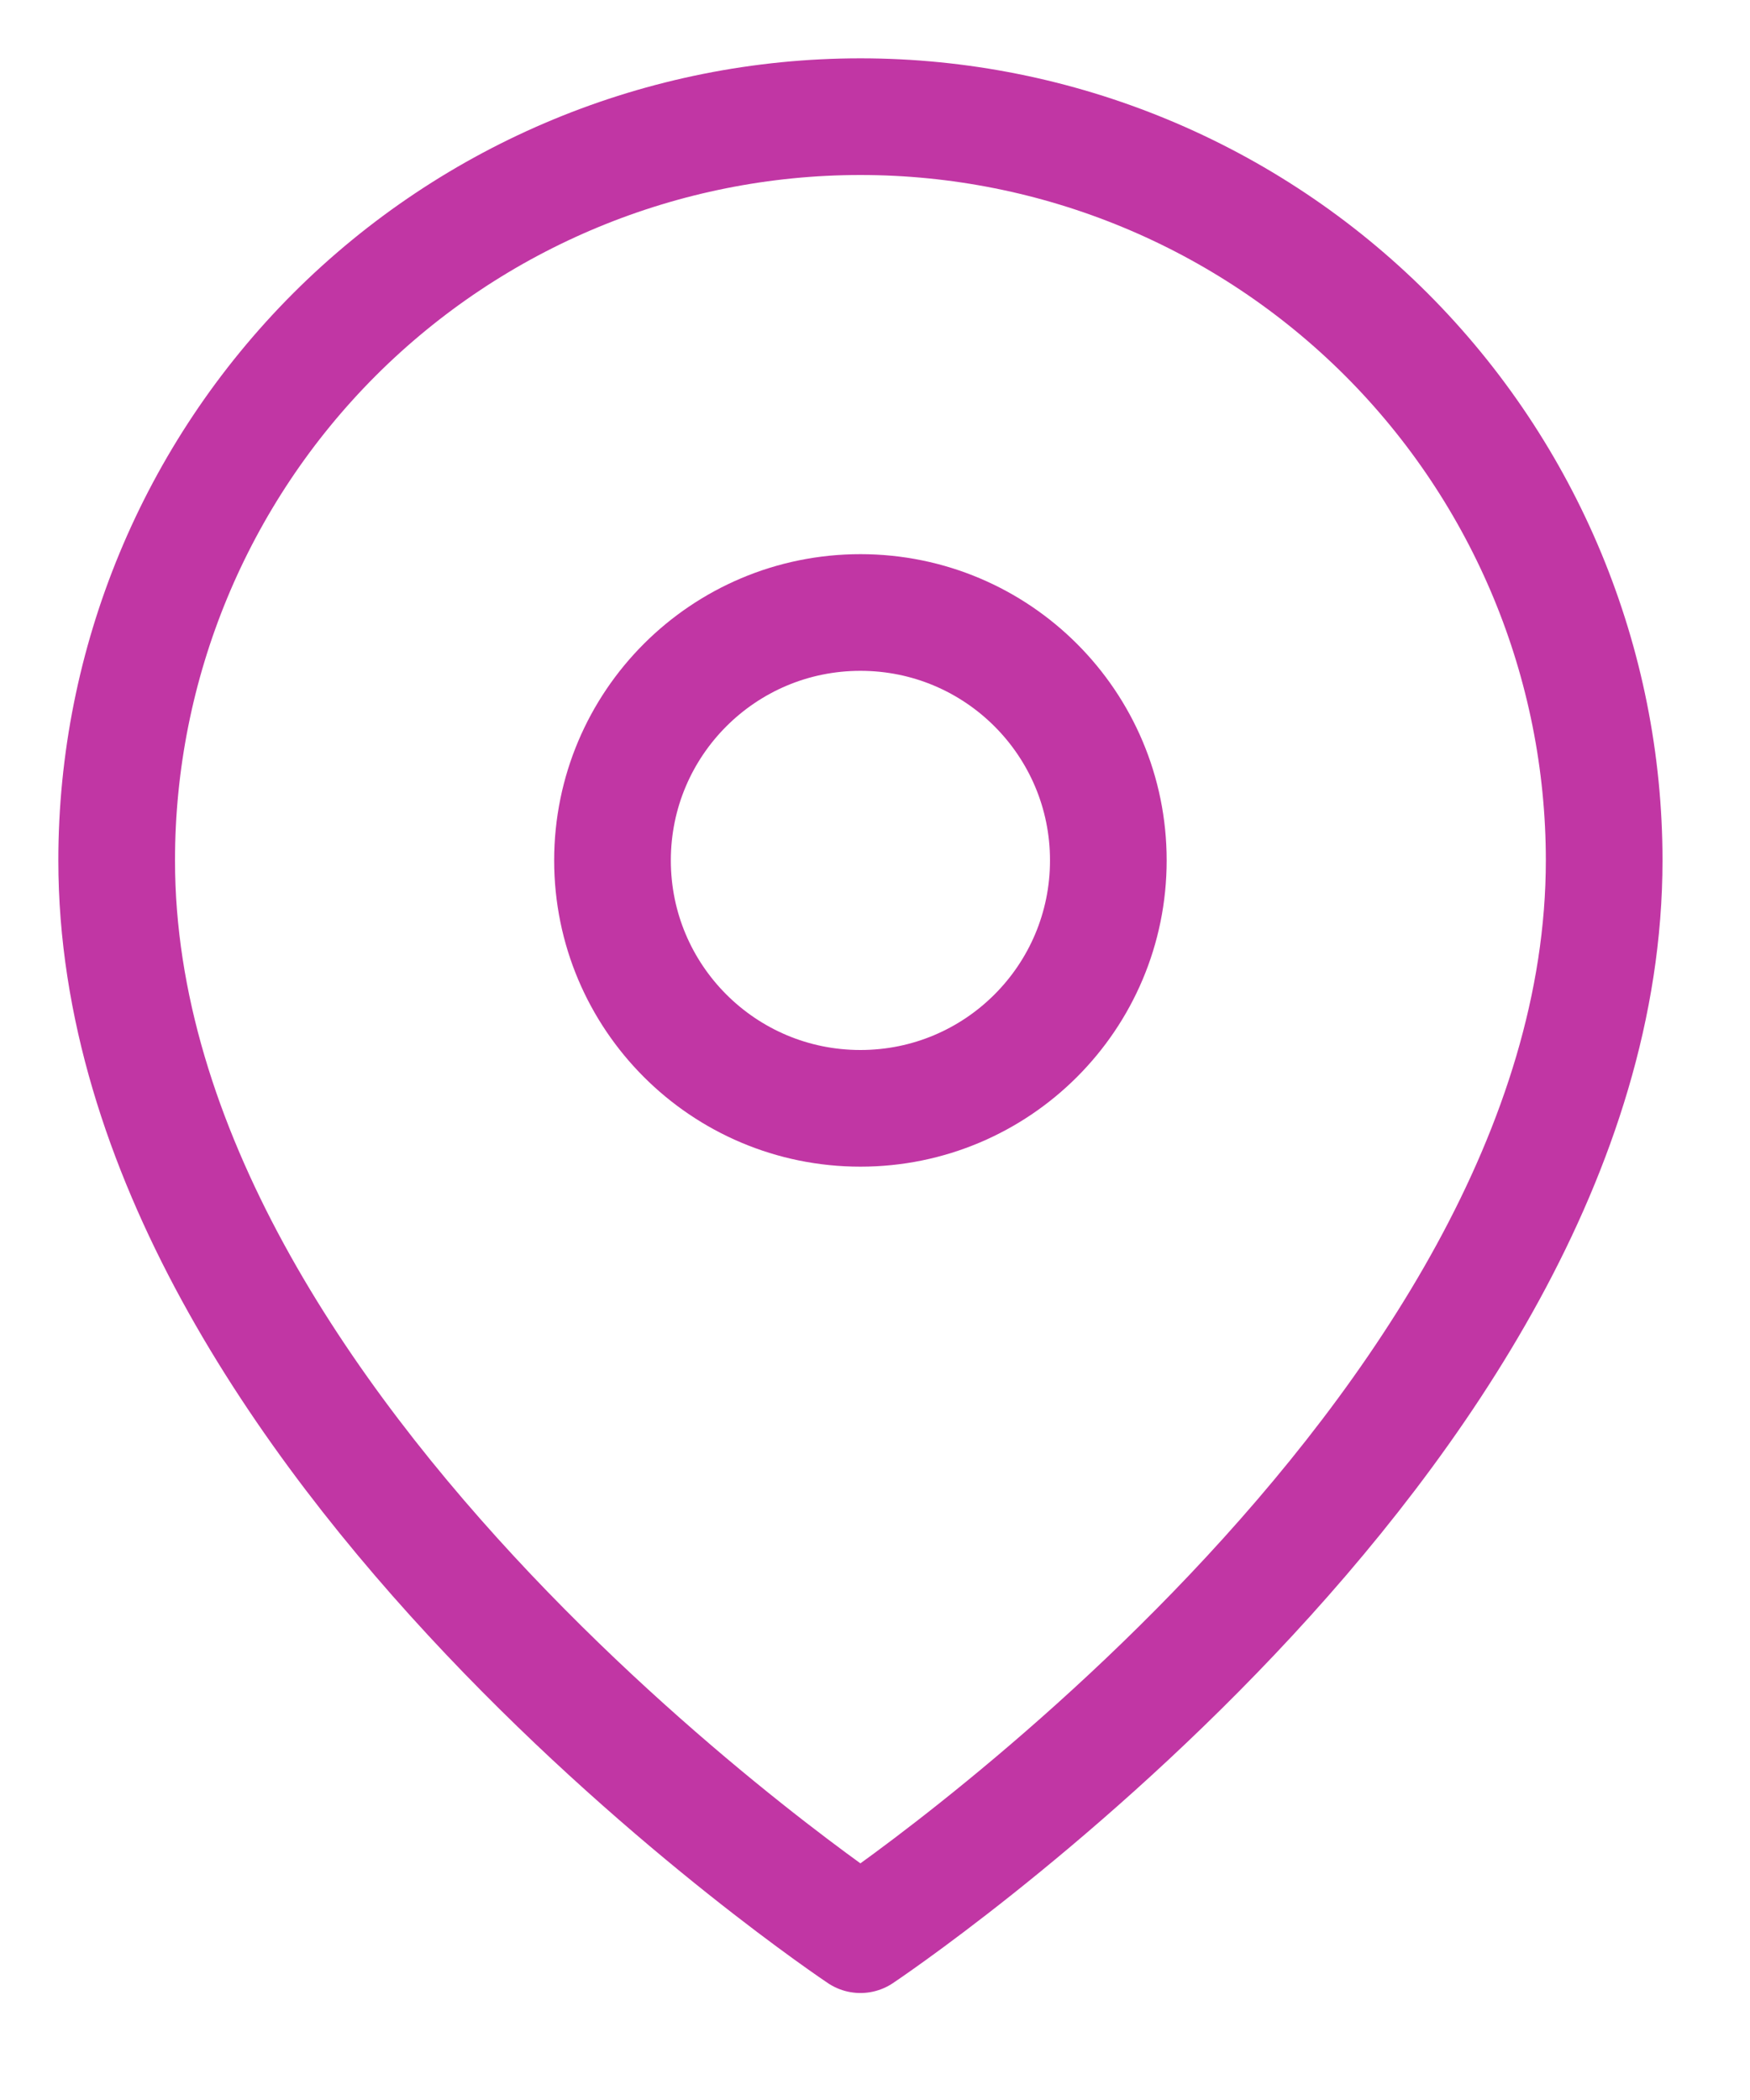 <svg width="15" height="18" viewBox="0 0 15 18" fill="none" xmlns="http://www.w3.org/2000/svg">
<path d="M13.75 7.375C13.75 12.333 7.375 16.583 7.375 16.583C7.375 16.583 1 12.333 1 7.375C1 5.684 1.672 4.063 2.867 2.867C4.063 1.672 5.684 1 7.375 1C9.066 1 10.687 1.672 11.883 2.867C13.078 4.063 13.75 5.684 13.75 7.375Z" stroke="#C136A4" stroke-linecap="round" stroke-linejoin="round"/>
<path d="M7.375 9.5C8.549 9.5 9.5 8.549 9.5 7.375C9.5 6.201 8.549 5.25 7.375 5.25C6.201 5.25 5.25 6.201 5.25 7.375C5.25 8.549 6.201 9.5 7.375 9.5Z" stroke="#C136A4" stroke-linecap="round" stroke-linejoin="round"/>
</svg>
